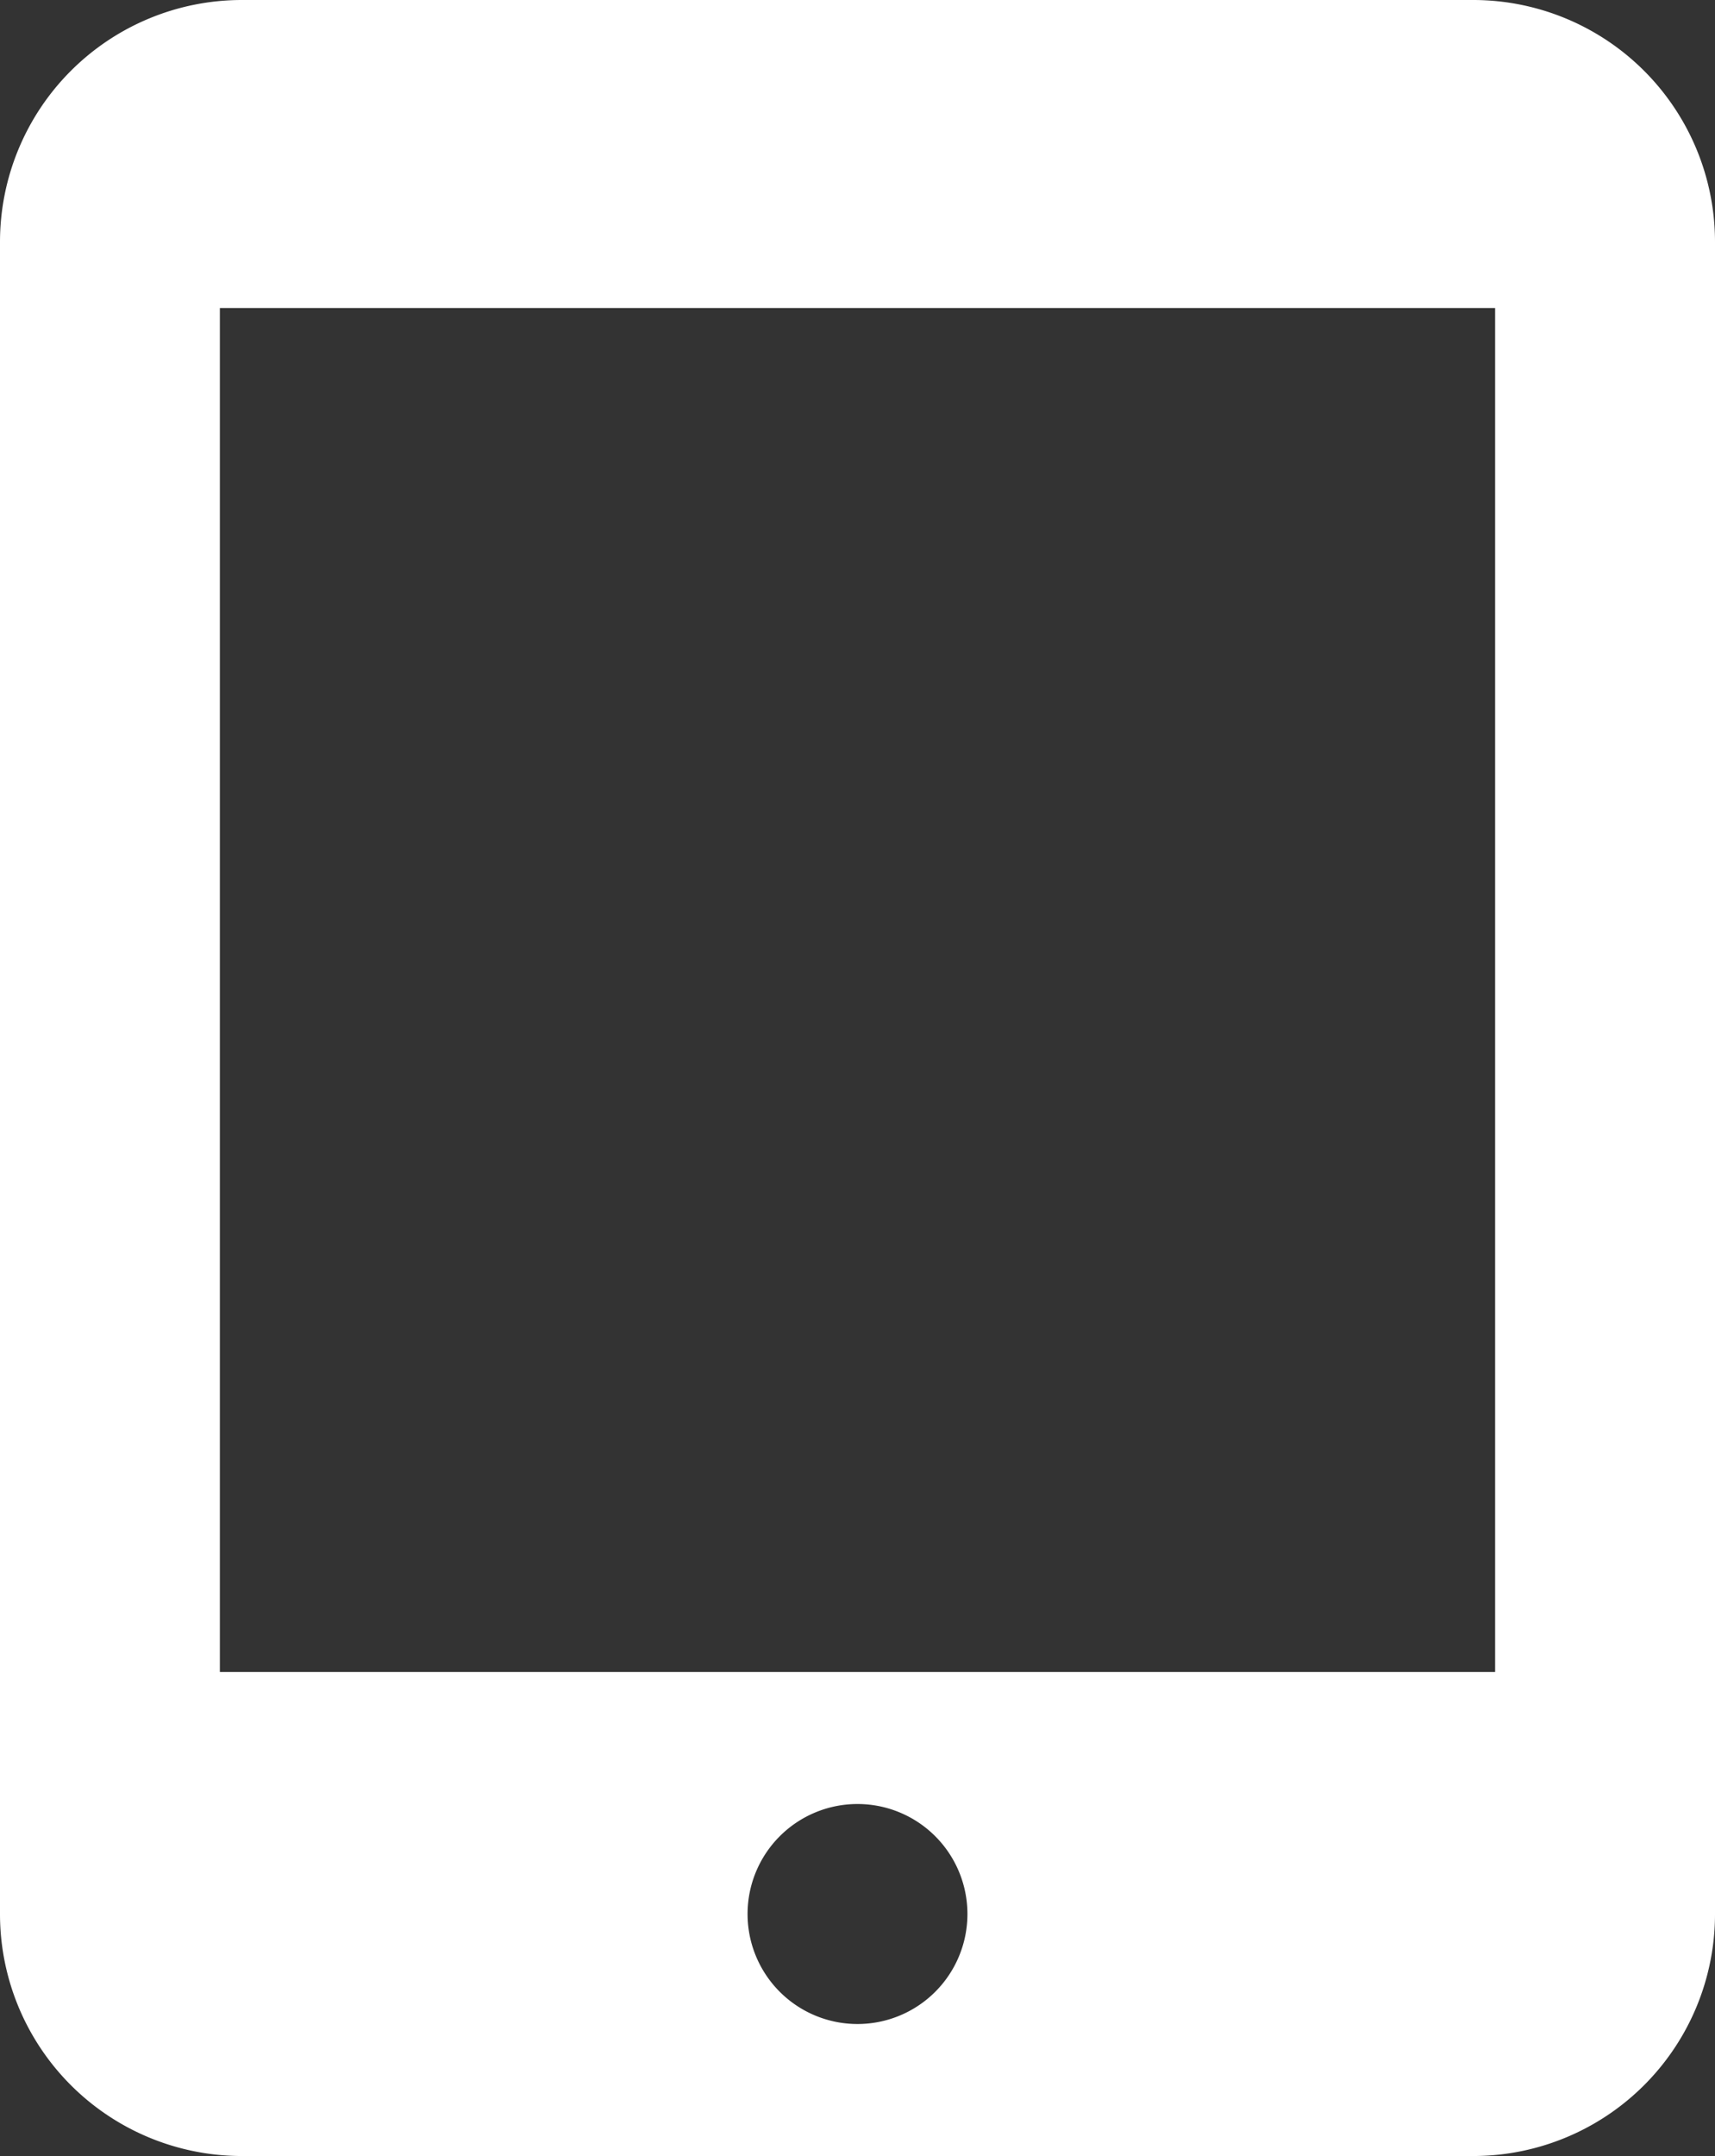 <svg xmlns="http://www.w3.org/2000/svg" viewBox="0 0 39 49"><rect x="0" y="0" width="39" height="49" fill="#333333" stroke="none"/><title>ic_ebooks</title><path d="M33.5.5H5.5a5,5,0,0,0-5,5v38a5,5,0,0,0,5,5h28a5,5,0,0,0,5-5V5.5A5,5,0,0,0,33.5.5Zm-14,46a3,3,0,1,1,3-3A3,3,0,0,1,19.5,46.5Zm15-8H4.5V6.5h30Z" fill="#fff" stroke="#fff" stroke-miterlimit="10"/></svg>